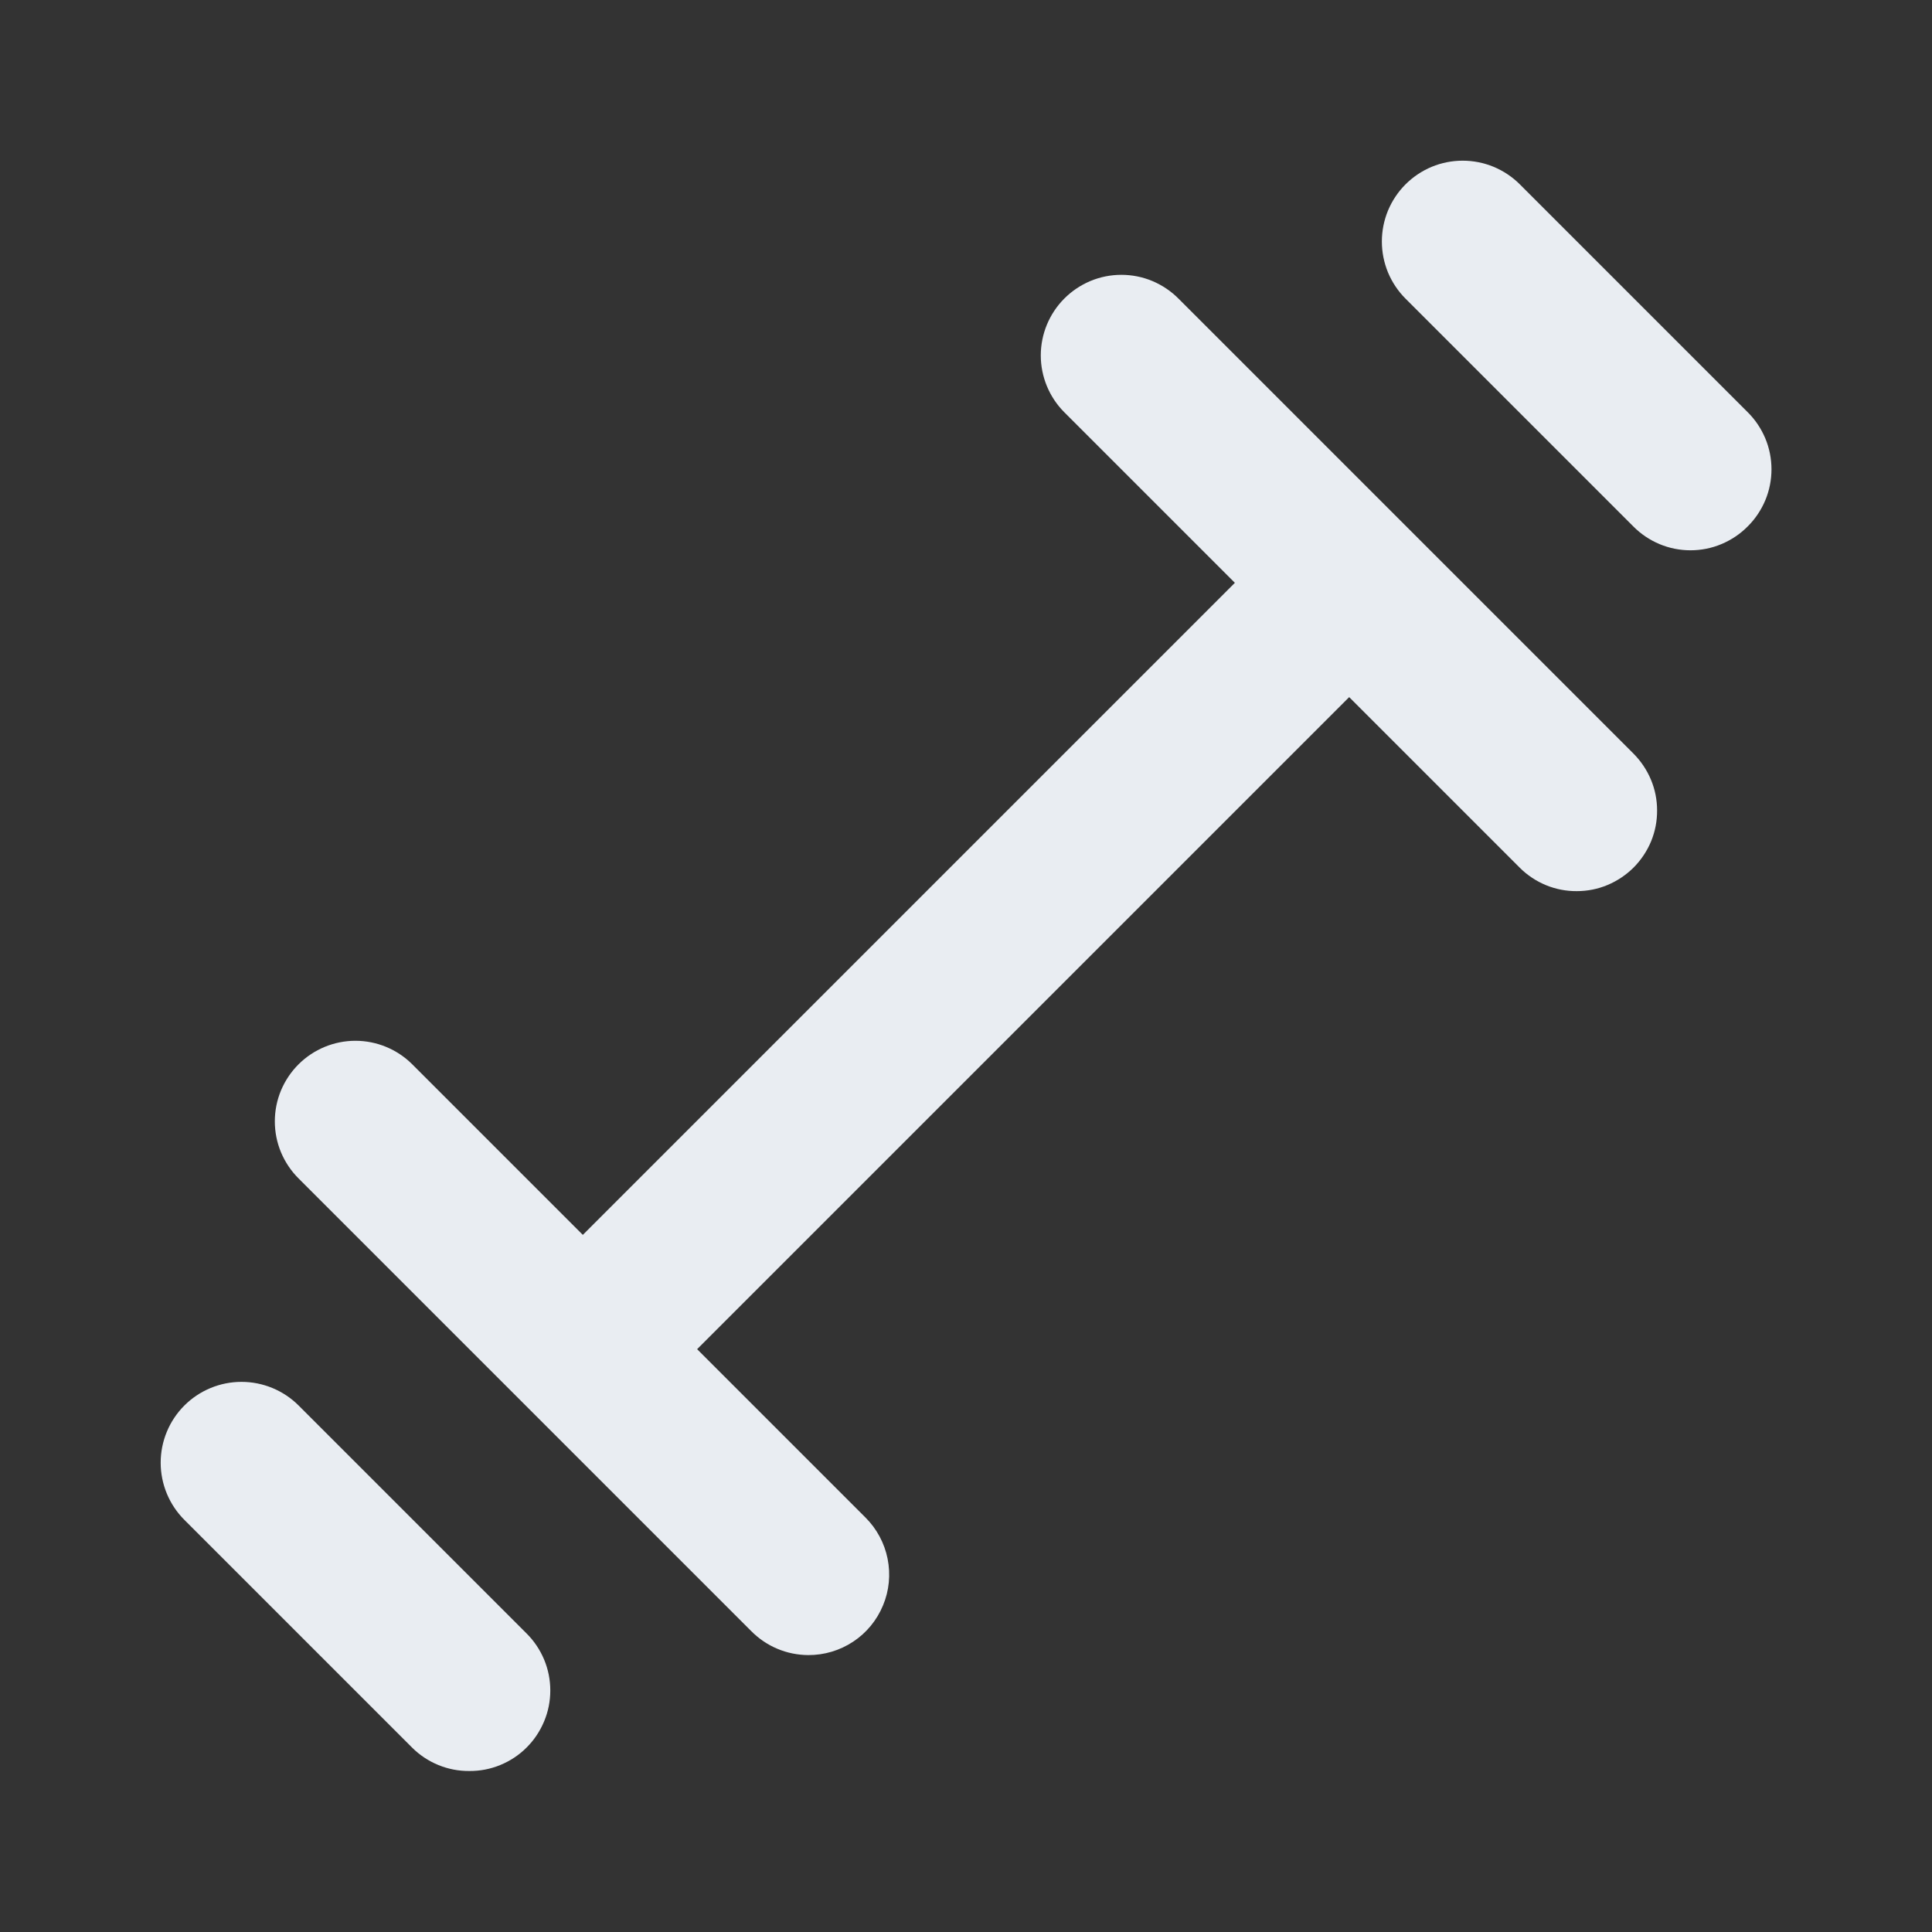 <svg width="24" height="24" viewBox="0 0 24 24" fill="none" xmlns="http://www.w3.org/2000/svg">
<rect x="0" y="0" width="24" height="24" fill="#333333" stroke="none"/>
<path d="M17.48 6.55L14.64 3.71C14.547 3.616 14.436 3.542 14.315 3.491C14.193 3.44 14.062 3.414 13.93 3.414C13.798 3.414 13.667 3.44 13.545 3.491C13.424 3.542 13.313 3.616 13.22 3.71C13.034 3.897 12.929 4.151 12.929 4.415C12.929 4.679 13.034 4.933 13.22 5.12L15.34 7.24L7.24 15.34L5.12 13.22C4.933 13.034 4.679 12.929 4.415 12.929C4.151 12.929 3.897 13.034 3.71 13.22C3.616 13.313 3.542 13.424 3.491 13.545C3.44 13.667 3.414 13.798 3.414 13.93C3.414 14.062 3.44 14.193 3.491 14.315C3.542 14.436 3.616 14.547 3.71 14.64L6.52 17.45L9.33 20.26C9.423 20.354 9.533 20.43 9.655 20.481C9.777 20.533 9.908 20.559 10.04 20.56C10.239 20.561 10.433 20.503 10.599 20.393C10.764 20.284 10.893 20.127 10.969 19.943C11.046 19.76 11.065 19.558 11.026 19.363C10.987 19.169 10.891 18.99 10.75 18.85L8.66 16.76L16.76 8.66L18.88 10.78C18.973 10.873 19.084 10.946 19.205 10.996C19.327 11.046 19.457 11.071 19.588 11.07C19.72 11.07 19.85 11.044 19.971 10.993C20.092 10.942 20.202 10.868 20.295 10.775C20.387 10.682 20.461 10.571 20.511 10.45C20.561 10.328 20.586 10.198 20.585 10.066C20.585 9.935 20.559 9.805 20.508 9.684C20.457 9.563 20.383 9.453 20.29 9.36L17.48 6.55ZM3.71 17.46C3.522 17.272 3.266 17.166 3 17.166C2.734 17.166 2.478 17.272 2.29 17.46C2.102 17.648 1.996 17.904 1.996 18.17C1.996 18.436 2.102 18.692 2.29 18.88L5.12 21.71C5.213 21.803 5.324 21.876 5.446 21.926C5.568 21.976 5.698 22.001 5.83 22C5.962 22.001 6.092 21.976 6.214 21.926C6.336 21.876 6.447 21.803 6.54 21.71C6.634 21.617 6.708 21.506 6.759 21.384C6.81 21.263 6.836 21.132 6.836 21C6.836 20.868 6.81 20.737 6.759 20.615C6.708 20.494 6.634 20.383 6.54 20.29L3.71 17.46ZM21.71 5.12L18.88 2.29C18.787 2.197 18.676 2.123 18.554 2.072C18.432 2.022 18.302 1.996 18.17 1.996C18.038 1.996 17.907 2.022 17.786 2.072C17.664 2.123 17.553 2.197 17.46 2.29C17.367 2.383 17.293 2.494 17.242 2.616C17.192 2.738 17.166 2.868 17.166 3C17.166 3.132 17.192 3.262 17.242 3.384C17.293 3.506 17.367 3.617 17.46 3.71L20.29 6.54C20.383 6.634 20.494 6.708 20.615 6.759C20.737 6.81 20.868 6.836 21 6.836C21.132 6.836 21.263 6.81 21.384 6.759C21.506 6.708 21.617 6.634 21.71 6.54C21.804 6.447 21.878 6.336 21.929 6.215C21.98 6.093 22.006 5.962 22.006 5.83C22.006 5.698 21.98 5.567 21.929 5.445C21.878 5.324 21.804 5.213 21.71 5.12V5.12Z" fill="#E9EDF2"/>
</svg>
